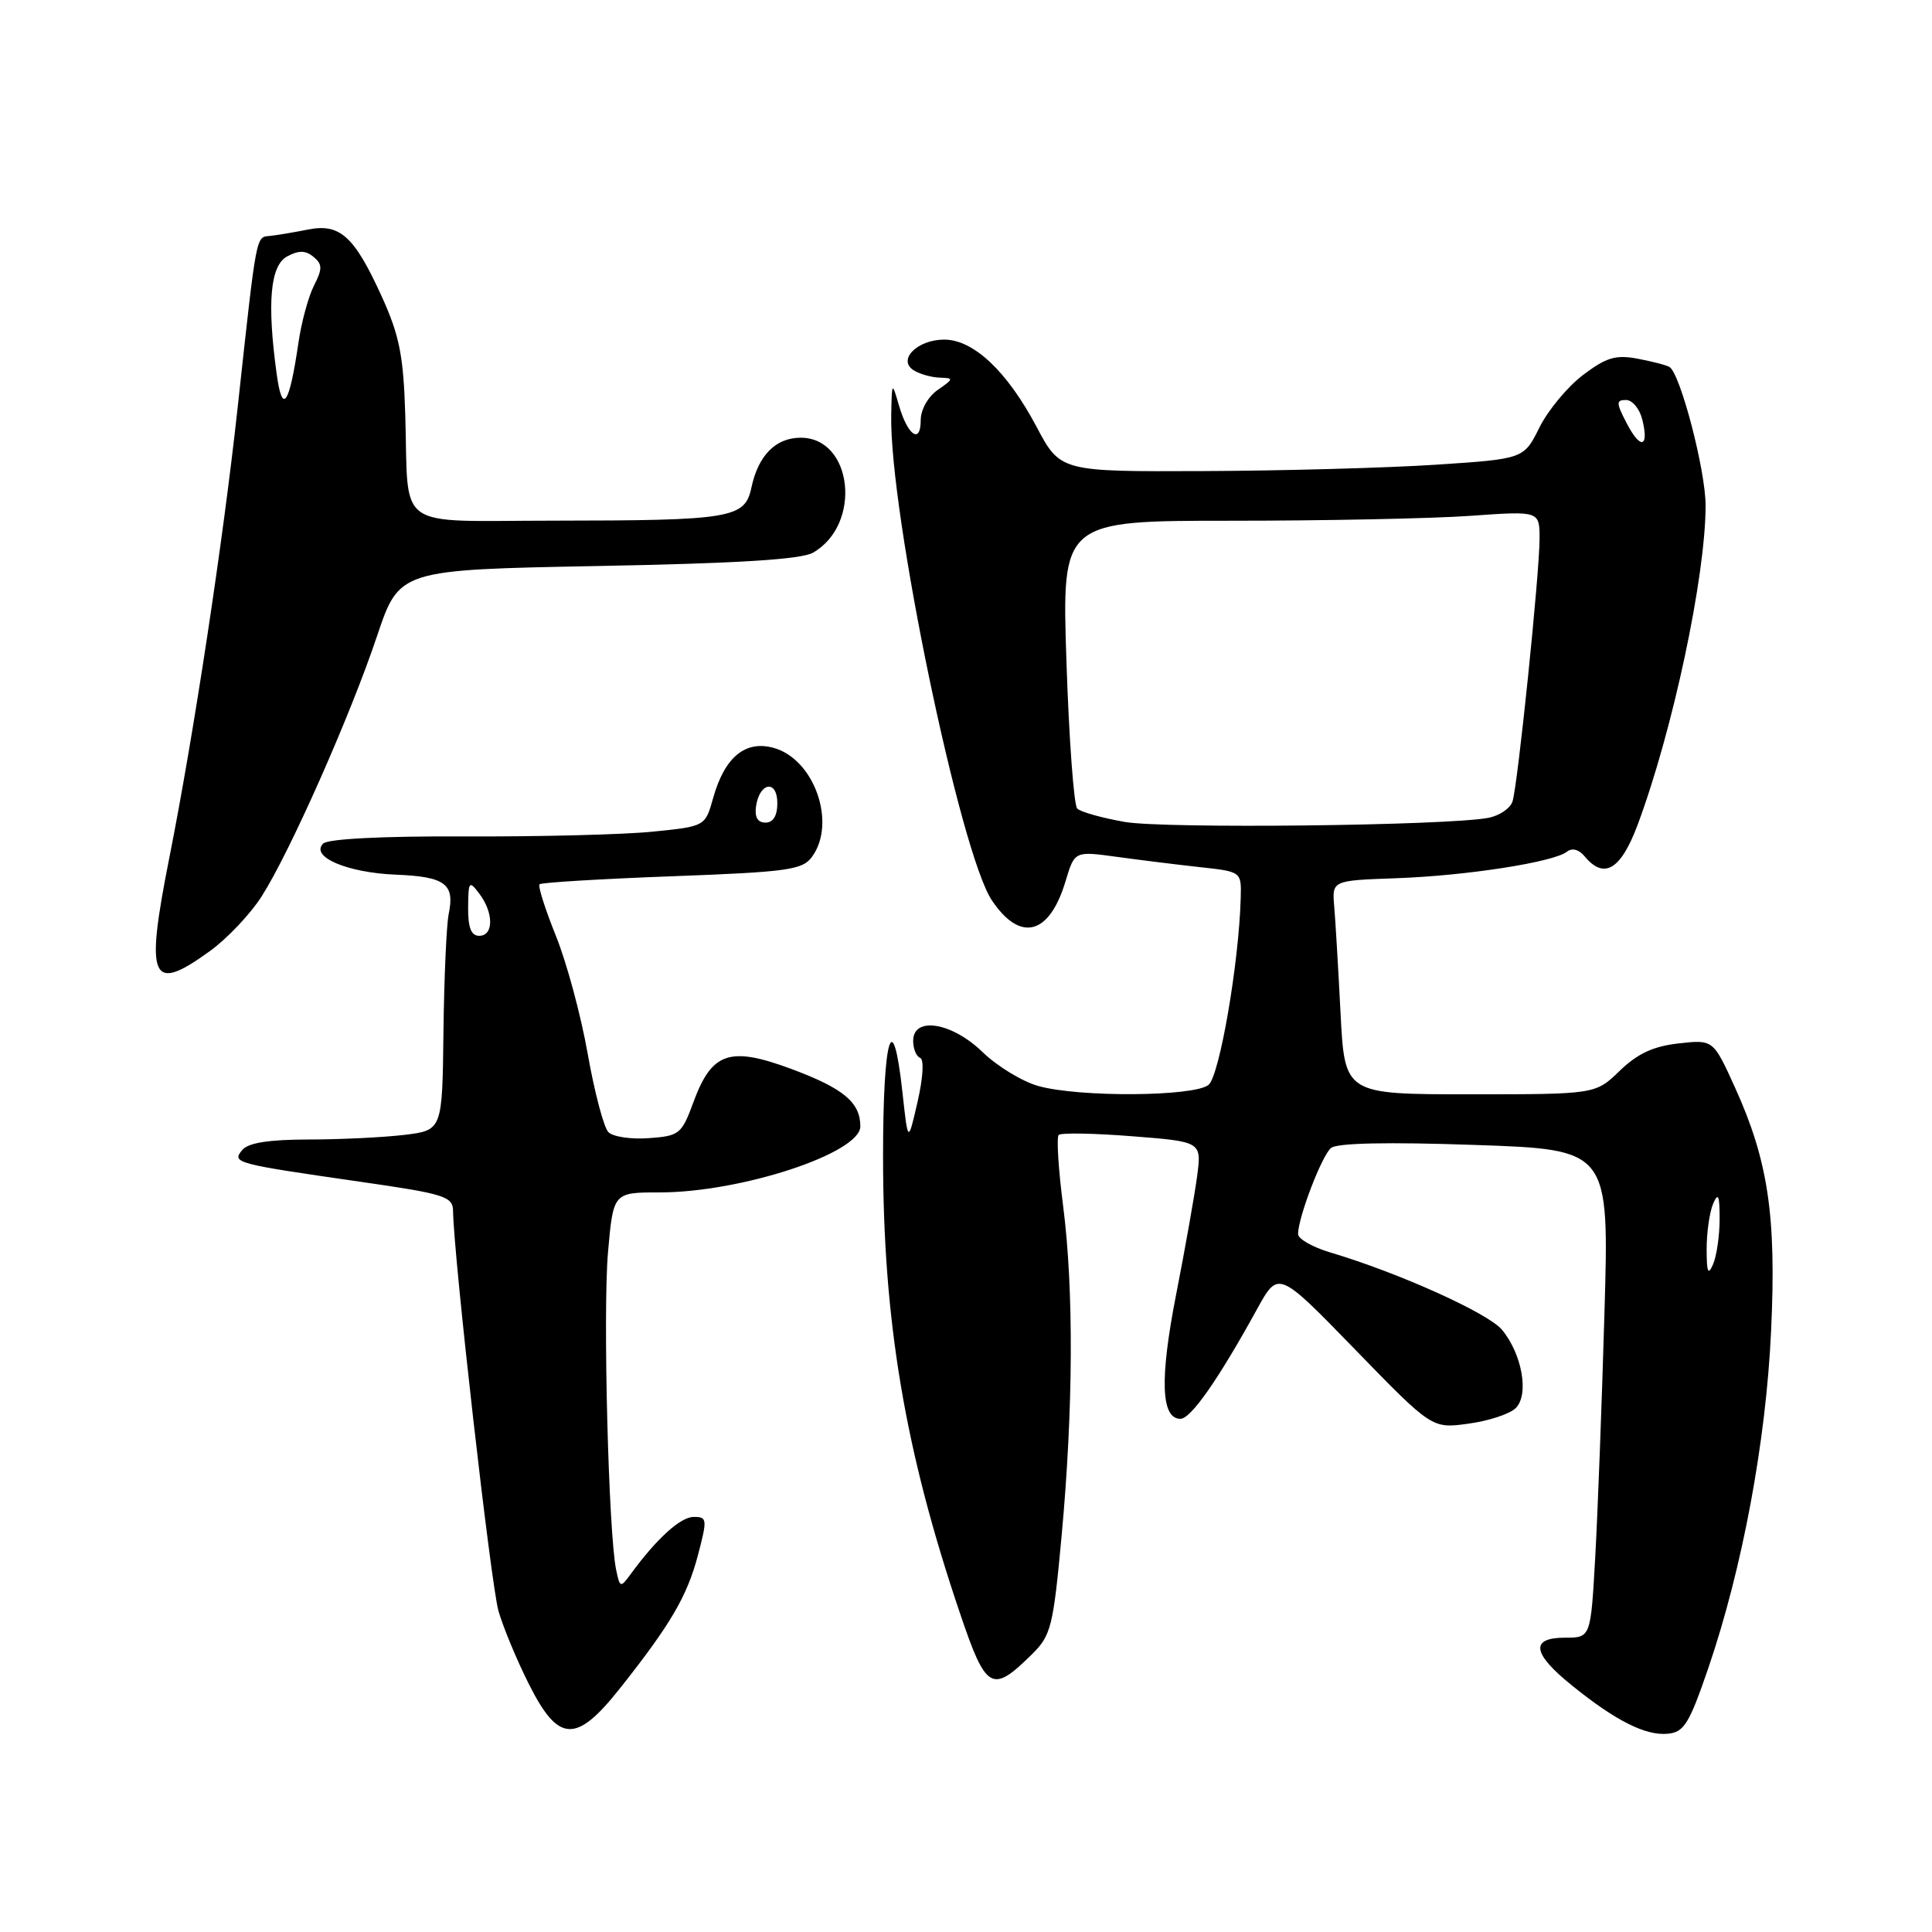 <?xml version="1.0" encoding="UTF-8" standalone="no"?>
<!DOCTYPE svg PUBLIC "-//W3C//DTD SVG 1.1//EN" "http://www.w3.org/Graphics/SVG/1.1/DTD/svg11.dtd" >
<svg xmlns="http://www.w3.org/2000/svg" xmlns:xlink="http://www.w3.org/1999/xlink" version="1.1" viewBox="0 0 256 256">
 <g >
 <path fill="currentColor"
d=" M 226.37 221.00 C 230.88 207.79 234.01 190.98 234.68 176.33 C 235.39 161.15 234.30 153.82 229.91 144.13 C 227.01 137.74 227.01 137.74 222.42 138.26 C 219.07 138.63 216.96 139.62 214.62 141.89 C 211.40 145.00 211.40 145.00 194.79 145.00 C 178.18 145.00 178.18 145.00 177.63 134.25 C 177.33 128.34 176.95 121.96 176.79 120.09 C 176.50 116.67 176.50 116.67 185.00 116.37 C 194.31 116.04 205.86 114.24 207.62 112.86 C 208.31 112.31 209.22 112.55 209.99 113.49 C 212.55 116.57 214.76 115.25 216.98 109.33 C 221.64 96.86 226.00 76.41 226.00 66.97 C 226.00 62.32 222.66 49.53 221.22 48.63 C 220.81 48.38 218.91 47.89 216.99 47.53 C 214.10 46.98 212.84 47.36 209.77 49.68 C 207.72 51.23 205.11 54.37 203.98 56.65 C 201.91 60.81 201.91 60.81 190.21 61.58 C 183.77 62.00 169.95 62.38 159.50 62.42 C 140.50 62.50 140.50 62.50 137.32 56.50 C 133.43 49.18 128.99 45.00 125.11 45.00 C 121.55 45.00 118.88 47.68 121.06 49.06 C 121.85 49.56 123.40 50.00 124.50 50.04 C 126.40 50.10 126.39 50.18 124.25 51.67 C 122.96 52.57 122.00 54.29 122.00 55.68 C 122.00 58.91 120.27 57.72 119.11 53.70 C 118.19 50.54 118.18 50.56 118.09 55.00 C 117.85 67.91 127.22 113.06 131.44 119.32 C 135.20 124.91 139.05 123.90 141.19 116.77 C 142.39 112.77 142.39 112.77 147.94 113.53 C 151.00 113.95 155.97 114.57 159.00 114.90 C 164.50 115.50 164.50 115.50 164.40 119.00 C 164.17 127.61 161.59 142.56 160.14 143.75 C 158.24 145.31 143.05 145.42 137.61 143.91 C 135.48 143.32 132.14 141.29 130.21 139.42 C 126.14 135.46 121.00 134.62 121.00 137.92 C 121.00 138.97 121.41 139.98 121.92 140.17 C 122.46 140.36 122.32 142.79 121.58 146.00 C 120.32 151.50 120.32 151.50 119.58 144.75 C 118.30 133.02 117.00 137.31 117.01 153.25 C 117.01 175.04 119.91 192.25 127.20 213.76 C 130.67 224.02 131.43 224.45 136.77 219.17 C 139.27 216.70 139.56 215.52 140.67 203.50 C 142.22 186.69 142.29 170.88 140.87 159.79 C 140.24 154.92 139.98 150.69 140.28 150.39 C 140.58 150.08 144.97 150.16 150.03 150.56 C 159.23 151.28 159.23 151.28 158.62 155.89 C 158.28 158.42 157.03 165.47 155.84 171.55 C 153.65 182.73 153.84 188.00 156.41 188.00 C 157.80 188.00 161.44 182.79 166.59 173.42 C 169.39 168.35 169.39 168.35 179.57 178.83 C 189.75 189.31 189.75 189.31 194.60 188.64 C 197.27 188.28 200.08 187.35 200.85 186.57 C 202.64 184.79 201.68 179.39 199.01 176.19 C 197.16 173.98 185.29 168.63 176.25 165.95 C 173.91 165.25 172.00 164.16 172.00 163.52 C 172.00 161.34 175.14 153.13 176.37 152.11 C 177.16 151.45 183.92 151.31 195.41 151.71 C 213.23 152.32 213.23 152.32 212.60 173.91 C 212.26 185.78 211.71 200.34 211.38 206.25 C 210.78 217.00 210.78 217.00 207.39 217.00 C 202.73 217.00 203.01 219.07 208.25 223.30 C 214.06 228.00 218.03 230.01 220.98 229.73 C 223.15 229.53 223.83 228.41 226.37 221.00 Z  M 82.12 223.75 C 88.85 215.26 91.04 211.52 92.47 206.11 C 93.74 201.28 93.71 201.00 91.92 201.00 C 90.17 201.00 87.02 203.86 83.56 208.59 C 82.22 210.42 82.14 210.40 81.64 208.00 C 80.63 203.16 79.88 173.85 80.56 165.97 C 81.26 158.00 81.26 158.00 87.42 158.00 C 98.20 158.00 114.00 152.80 114.00 149.25 C 114.00 146.08 111.76 144.21 104.88 141.65 C 96.70 138.61 94.33 139.40 91.89 146.02 C 90.33 150.27 90.03 150.52 85.99 150.81 C 83.64 150.99 81.23 150.63 80.62 150.02 C 80.01 149.41 78.78 144.75 77.88 139.67 C 76.99 134.59 75.09 127.54 73.66 124.01 C 72.24 120.48 71.26 117.41 71.49 117.17 C 71.72 116.94 79.63 116.46 89.05 116.11 C 104.38 115.54 106.33 115.27 107.59 113.54 C 110.88 109.05 107.90 100.59 102.52 99.10 C 98.75 98.05 96.01 100.33 94.49 105.76 C 93.44 109.50 93.44 109.50 86.47 110.20 C 82.64 110.59 71.48 110.87 61.67 110.83 C 50.68 110.78 43.45 111.15 42.82 111.78 C 41.07 113.53 46.01 115.64 52.48 115.90 C 58.99 116.16 60.28 117.13 59.46 121.08 C 59.16 122.49 58.85 129.53 58.76 136.71 C 58.61 149.77 58.61 149.77 53.56 150.38 C 50.78 150.71 45.07 150.99 40.87 150.99 C 35.60 151.00 32.89 151.43 32.10 152.38 C 30.69 154.08 31.10 154.19 47.75 156.59 C 58.89 158.19 60.00 158.54 60.03 160.43 C 60.12 166.61 65.06 210.10 66.06 213.50 C 66.70 215.70 68.53 220.09 70.13 223.25 C 74.00 230.93 76.35 231.03 82.12 223.75 Z  M 27.83 126.01 C 30.11 124.36 33.19 121.10 34.68 118.76 C 38.41 112.91 46.40 94.90 49.96 84.28 C 52.91 75.50 52.91 75.50 79.20 75.00 C 97.85 74.65 106.15 74.13 107.73 73.23 C 114.24 69.51 113.01 58.00 106.10 58.00 C 102.78 58.00 100.47 60.34 99.56 64.63 C 98.70 68.68 96.91 68.97 73.27 68.99 C 52.04 69.00 54.17 70.52 53.70 55.00 C 53.46 47.10 52.93 44.46 50.59 39.30 C 46.94 31.28 45.05 29.57 40.79 30.42 C 38.98 30.78 36.73 31.16 35.78 31.26 C 33.89 31.45 34.04 30.63 31.49 54.00 C 29.55 71.80 25.66 97.42 22.43 113.69 C 19.21 129.93 19.99 131.69 27.83 126.01 Z  M 226.14 165.50 C 226.14 163.30 226.53 160.60 227.00 159.50 C 227.67 157.94 227.86 158.38 227.86 161.50 C 227.86 163.70 227.47 166.40 227.00 167.50 C 226.33 169.06 226.14 168.62 226.14 165.50 Z  M 149.03 108.91 C 146.02 108.38 143.19 107.59 142.74 107.14 C 142.29 106.69 141.65 97.93 141.31 87.66 C 140.69 69.00 140.69 69.00 163.19 69.00 C 175.57 69.00 189.81 68.71 194.85 68.35 C 204.00 67.70 204.00 67.70 204.00 71.38 C 204.00 75.94 201.13 103.88 200.42 106.18 C 200.14 107.10 198.69 108.09 197.20 108.37 C 191.70 109.41 154.31 109.83 149.03 108.91 Z  M 215.55 56.09 C 214.14 53.38 214.13 53.00 215.46 53.00 C 216.28 53.00 217.25 54.15 217.60 55.55 C 218.55 59.32 217.38 59.63 215.55 56.09 Z  M 62.03 120.25 C 62.06 116.74 62.16 116.62 63.53 118.44 C 65.43 120.96 65.42 124.00 63.50 124.00 C 62.43 124.00 62.01 122.93 62.03 120.25 Z  M 100.18 106.83 C 100.65 103.63 103.00 103.28 103.00 106.42 C 103.00 108.10 102.45 109.00 101.43 109.00 C 100.39 109.00 99.97 108.27 100.18 106.83 Z  M 36.66 49.54 C 35.36 40.08 35.81 35.17 38.06 33.97 C 39.59 33.15 40.50 33.17 41.54 34.03 C 42.73 35.02 42.74 35.61 41.60 37.85 C 40.86 39.31 39.94 42.70 39.55 45.38 C 38.33 53.72 37.41 55.04 36.66 49.54 Z "/>
</g>
</svg>